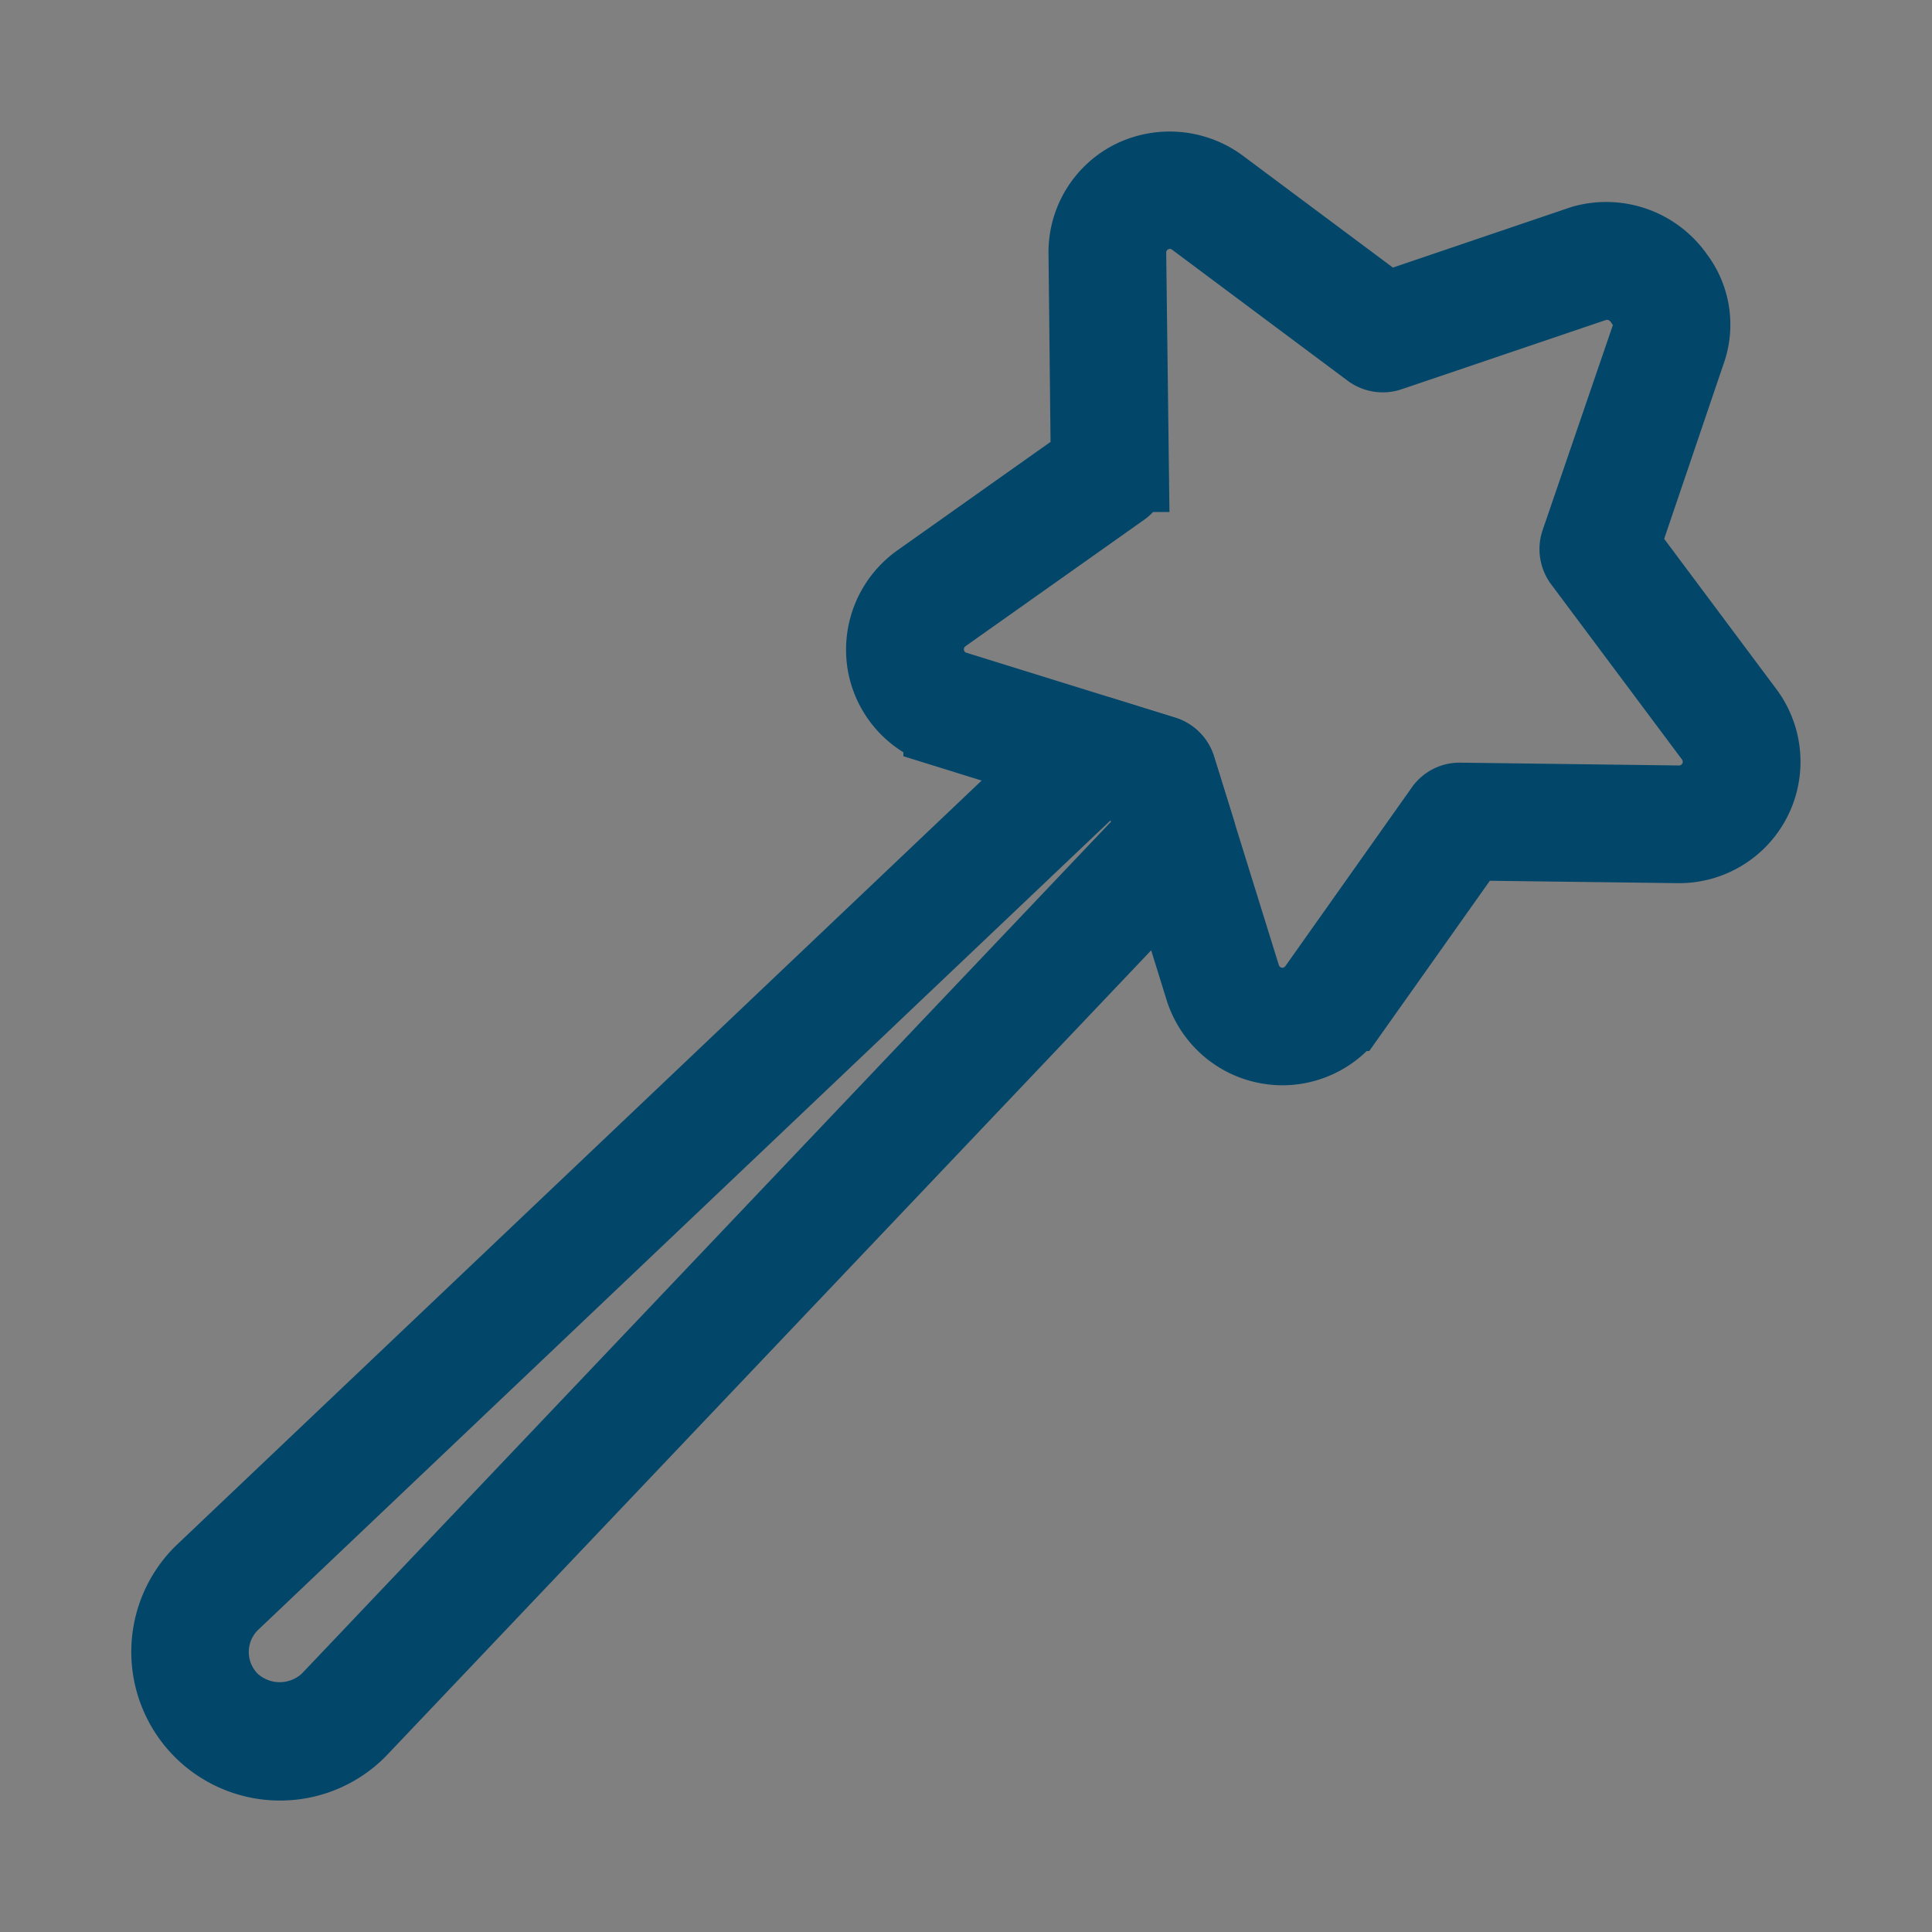 <svg id="icon-24-design_store" data-name="icon-24-design store" xmlns="http://www.w3.org/2000/svg" width="24" height="24" viewBox="0 0 24 24">
  <rect x="0" y="0" width="24" height="24" fill="#808080" stroke="none"/>
  <rect id="Rectangle_7076" data-name="Rectangle 7076" width="24" height="24" fill="rgba(255,255,255,0)"/>
  <g id="Group_512" data-name="Group 512" transform="translate(-3.308 -3.318)">
    <g id="Group_510" data-name="Group 510" transform="translate(5.439 12.457)">
      <path id="Path_658" data-name="Path 658" d="M6.787,40.937a1.347,1.347,0,0,1-.953-2.3L16.748,28.273a.231.231,0,0,1,.227-.053l.785.244a.231.231,0,0,1,.152.152l.244.785a.231.231,0,0,1-.053.227L7.743,40.538A1.343,1.343,0,0,1,6.787,40.937ZM16.968,28.7,6.156,38.968a.885.885,0,0,0,0,1.248.908.908,0,0,0,1.253,0L17.675,29.408l-.167-.539Z" transform="translate(-5.439 -28.209)" fill="#02466a" stroke="#02466a" stroke-width="1"/>
    </g>
    <g id="Group_511" data-name="Group 511" transform="translate(14.322 5.452)">
      <path id="Path_659" data-name="Path 659" d="M39.217,16.3a.974.974,0,0,1-.158-.013,1,1,0,0,1-.554-.282,1.015,1.015,0,0,1-.25-.411l-.77-2.48-2.478-.77a1,1,0,0,1-.7-.8,1.013,1.013,0,0,1,.413-.98l2.118-1.5L36.81,6.469a1,1,0,0,1,.55-.911,1.029,1.029,0,0,1,1.059.09L40.5,7.2l2.457-.834a1.031,1.031,0,0,1,1.13.408.957.957,0,0,1,.147.87L43.4,10.1l1.552,2.079a1.008,1.008,0,0,1-.81,1.61h0l-2.606-.033-1.5,2.118A1.008,1.008,0,0,1,39.217,16.3ZM37.817,5.91a.546.546,0,0,0-.545.553l.034,2.715a.231.231,0,0,1-.1.191l-2.217,1.569a.549.549,0,0,0-.224.53.542.542,0,0,0,.377.436l2.594.806a.231.231,0,0,1,.152.152l.806,2.594a.554.554,0,0,0,.136.224.545.545,0,0,0,.83-.071l1.569-2.217a.225.225,0,0,1,.191-.1l2.716.035h0a.546.546,0,0,0,.444-.873l-1.625-2.176a.231.231,0,0,1-.034-.212L43.8,7.5a.5.5,0,0,0-.085-.453.56.56,0,0,0-.607-.239l-2.572.872a.232.232,0,0,1-.212-.034L38.144,6.019A.547.547,0,0,0,37.817,5.91Z" transform="translate(-34.299 -5.452)" fill="#fff" stroke="#02466a" stroke-width="1"/>
    </g>
  </g>
</svg>

